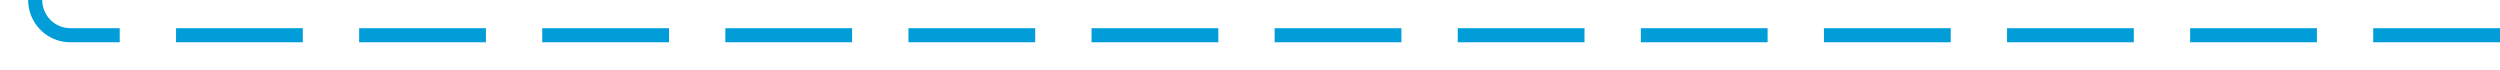 ﻿<?xml version="1.0" encoding="utf-8"?>
<svg version="1.1" xmlns:xlink="http://www.w3.org/1999/xlink" width="355px" height="10px" preserveAspectRatio="xMinYMid meet" viewBox="265 1876  355 8" xmlns="http://www.w3.org/2000/svg">
  <path d="M 620 1880  L 275 1880  A 5 5 0 0 1 270 1875 L 270 1662  " stroke-width="2" stroke-dasharray="18,8" stroke="#009dd9" fill="none" />
  <path d="M 265.707 1667.107  L 270 1662.814  L 274.293 1667.107  L 275.707 1665.693  L 270.707 1660.693  L 270 1659.986  L 269.293 1660.693  L 264.293 1665.693  L 265.707 1667.107  Z " fill-rule="nonzero" fill="#009dd9" stroke="none" />
</svg>